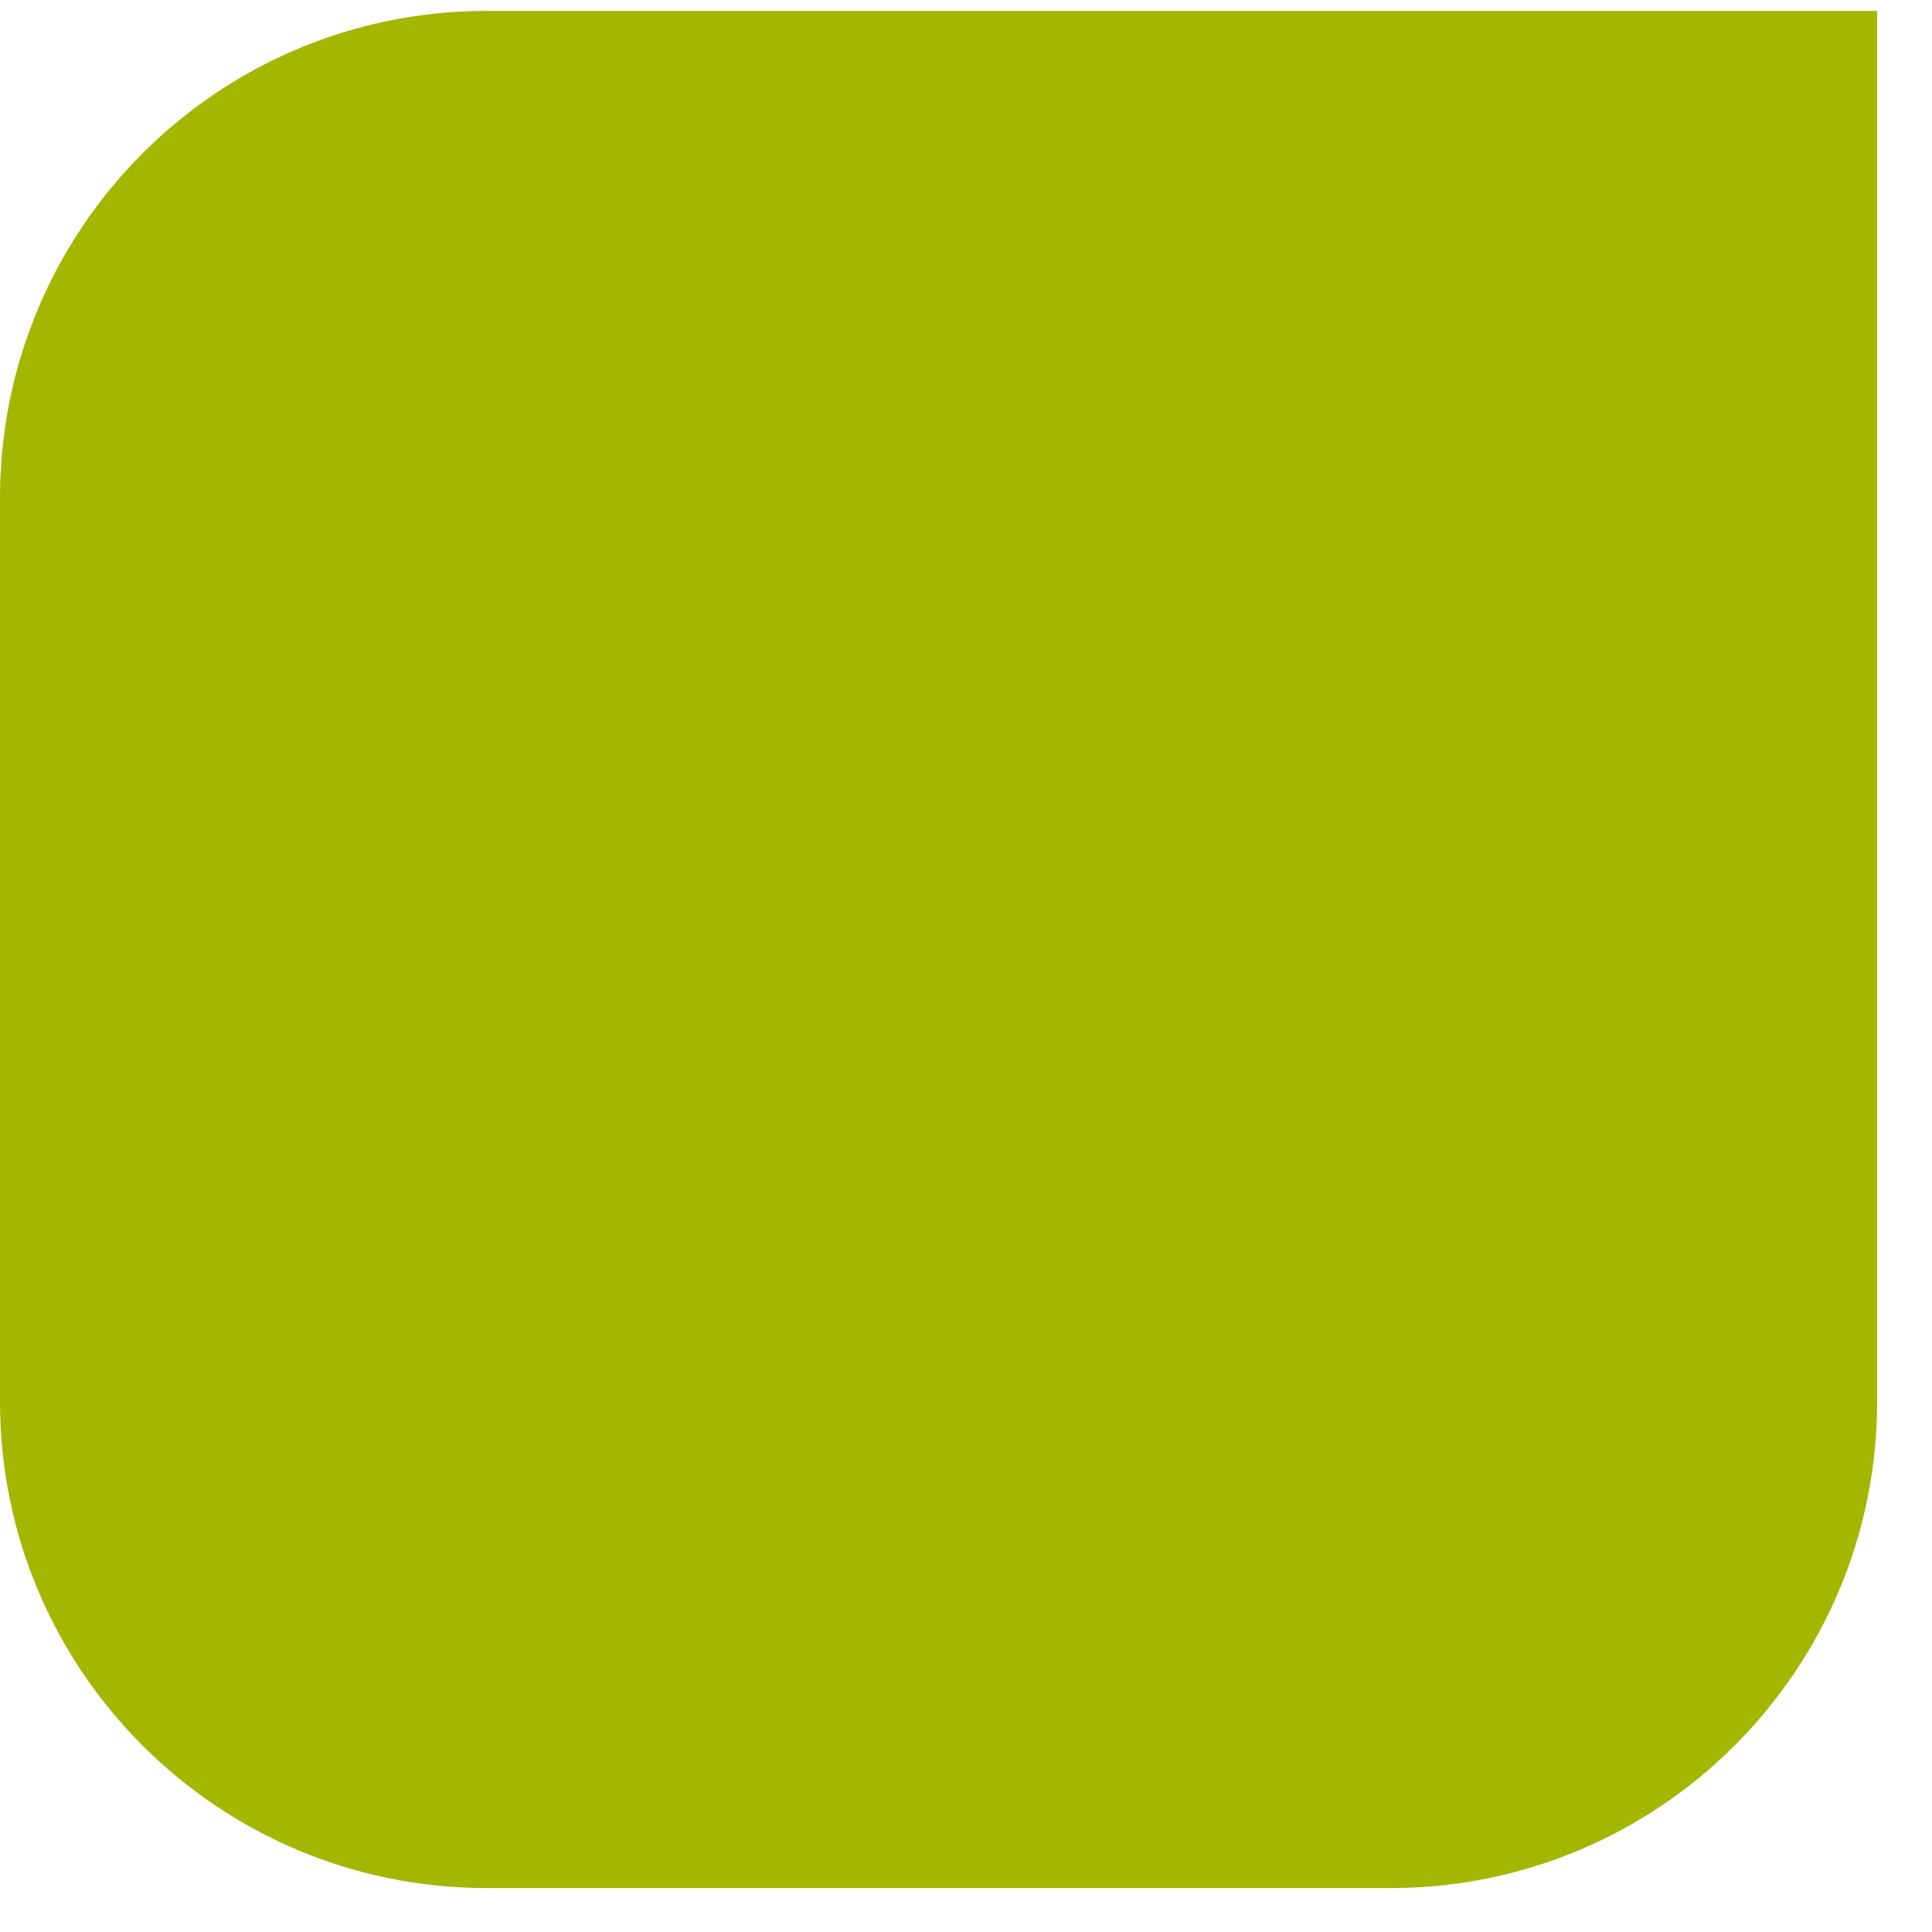 <svg width="68" height="68" viewBox="0 0 68 68" fill="none" xmlns="http://www.w3.org/2000/svg" xmlns:xlink="http://www.w3.org/1999/xlink">
<path d="M66.069,0.384L66.069,49.33C66.069,58.784 58.4,66.453 48.946,66.453L17.123,66.453C7.669,66.453 0,58.784 0,49.33L0,17.5C0,17.138 0.007,16.775 0.04,16.42C0.047,16.171 0.067,15.923 0.101,15.675C0.262,14.165 0.617,12.716 1.147,11.347C3.616,4.933 9.836,0.384 17.123,0.384L66.069,0.384Z" fill="#A3B600"/>
</svg>
